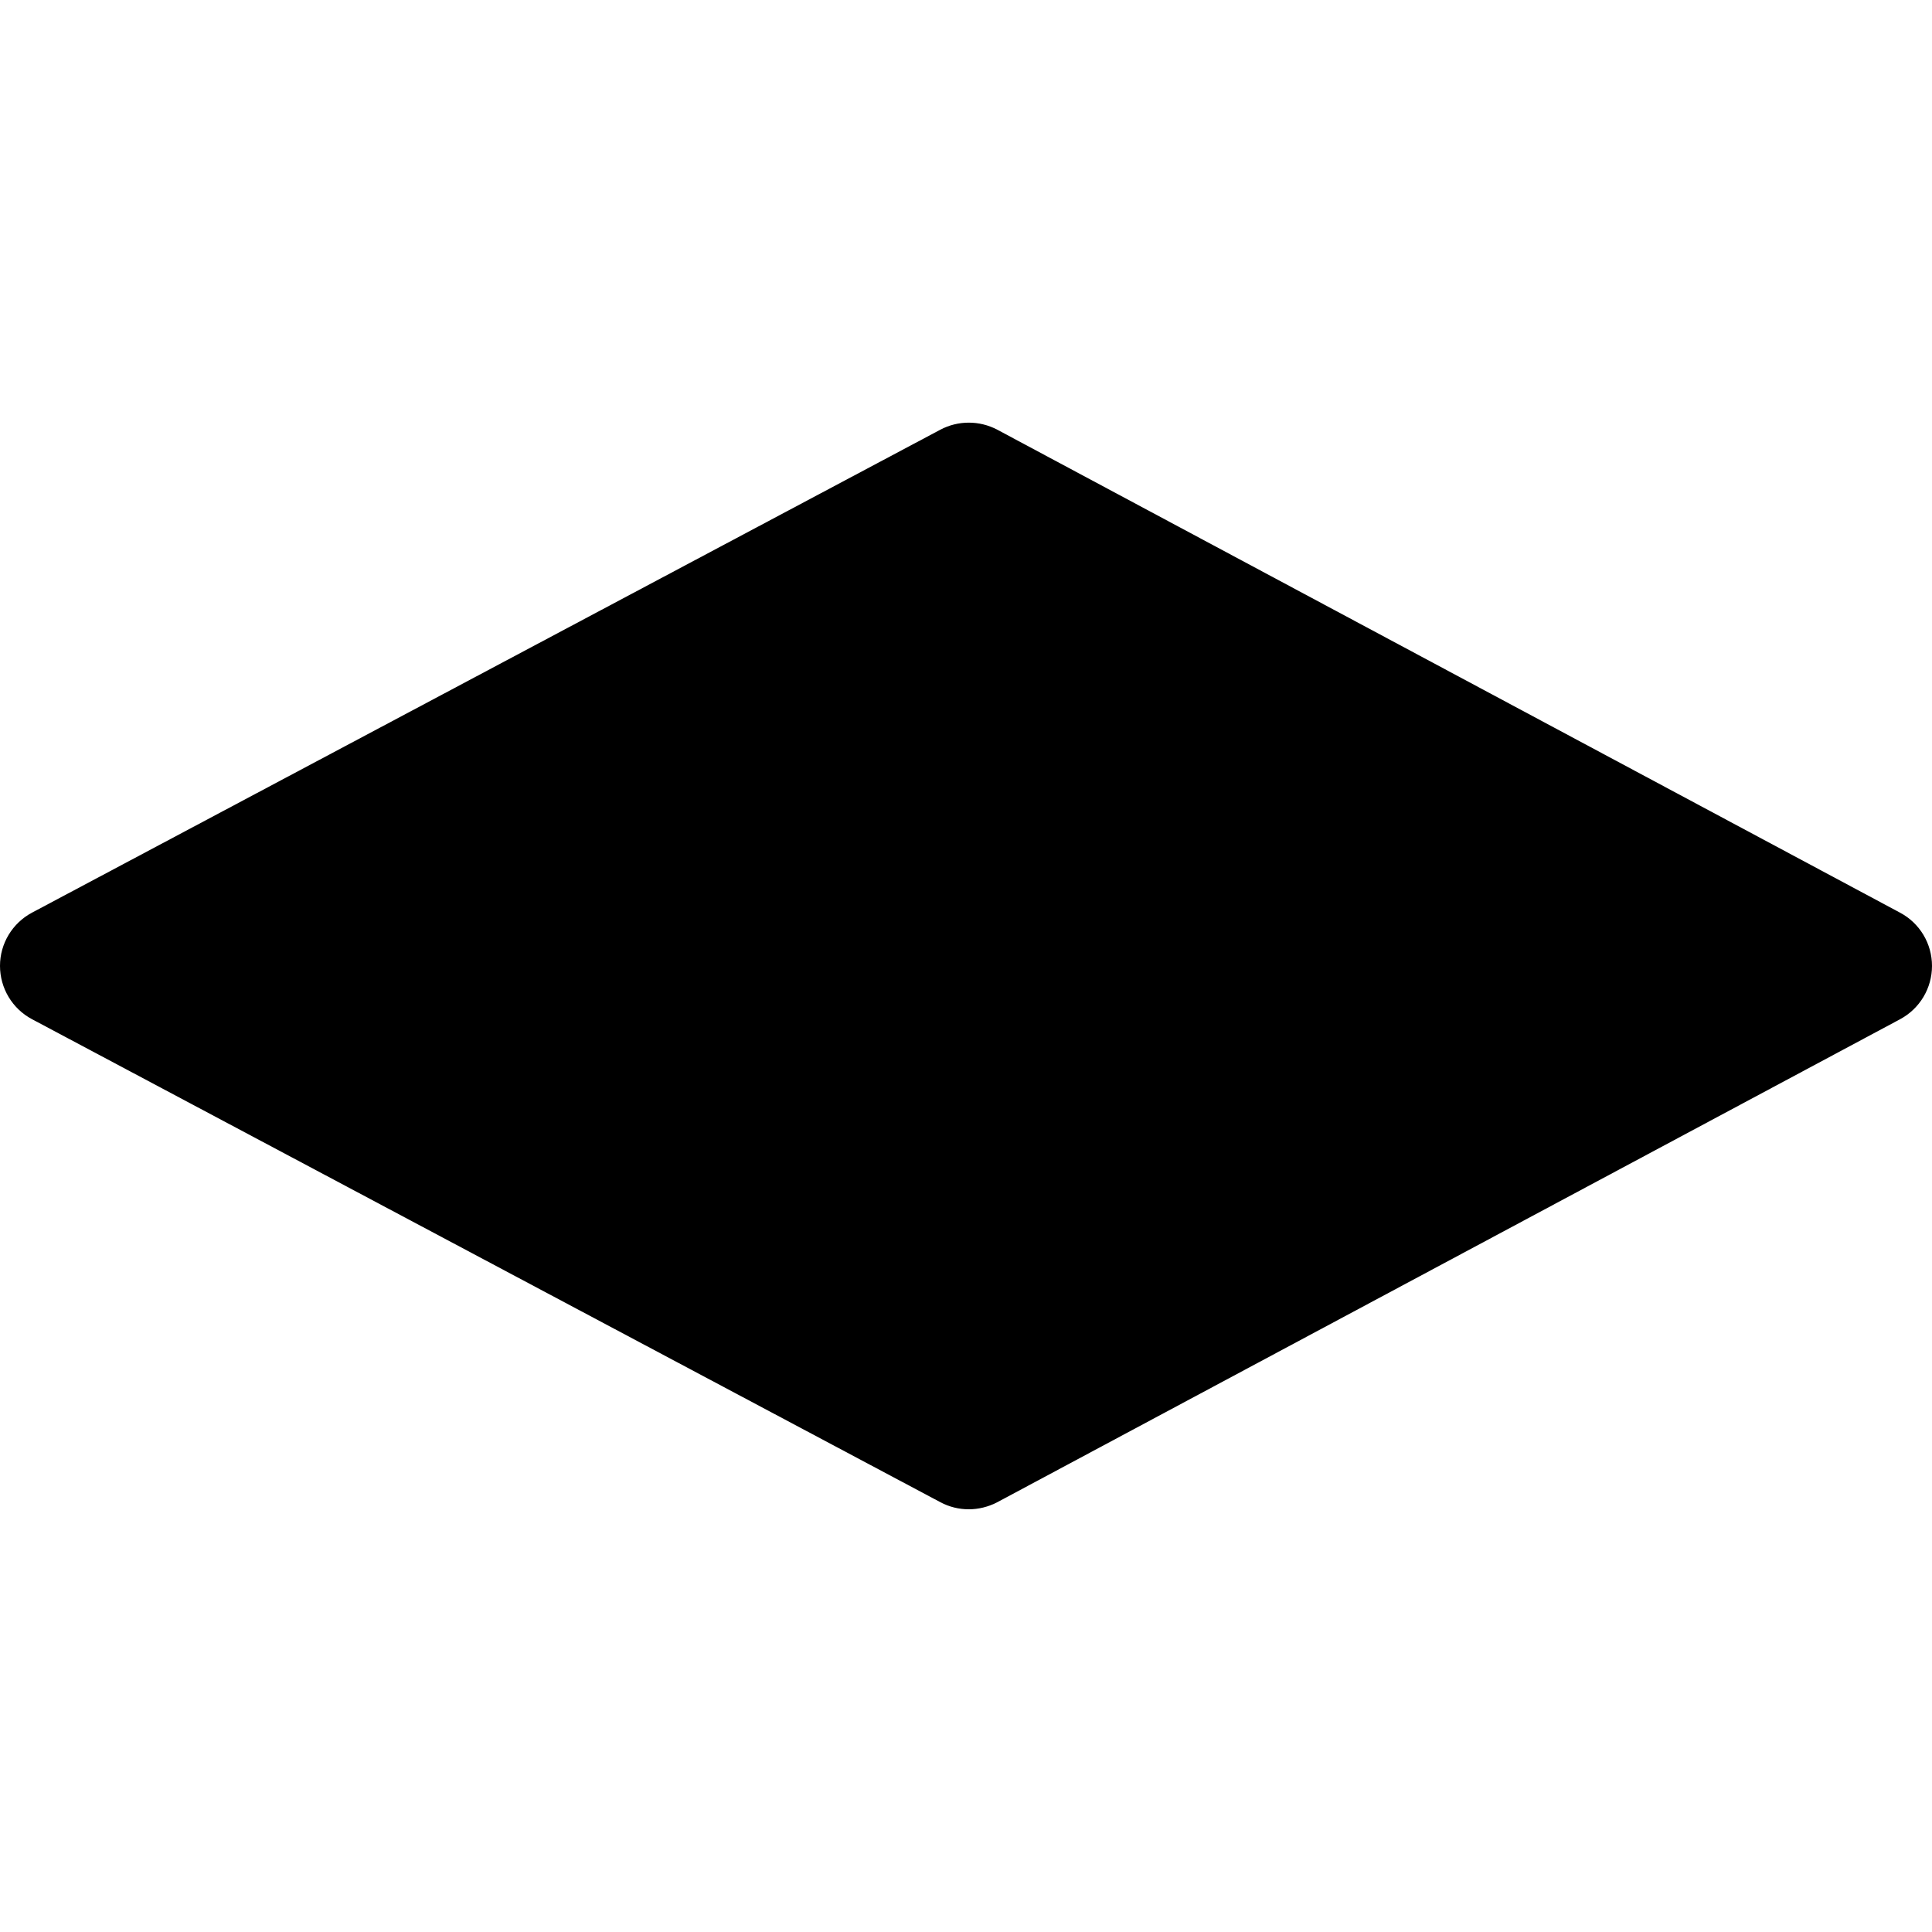 <svg width="24" height="24" viewBox="0 0 24 24" fill="none" xmlns="http://www.w3.org/2000/svg">
<path d="M23.604 11.338L12.389 5.338C12.167 5.221 11.902 5.221 11.681 5.338L0.4 11.336C0.154 11.466 0 11.721 0 11.998C0 12.276 0.153 12.531 0.398 12.661L11.682 18.661C11.792 18.72 11.914 18.749 12.034 18.749C12.156 18.749 12.277 18.719 12.389 18.661L23.604 12.661C23.848 12.53 24 12.276 24 11.999C24 11.722 23.848 11.468 23.604 11.338V11.338Z" fill="black"/>
</svg>
